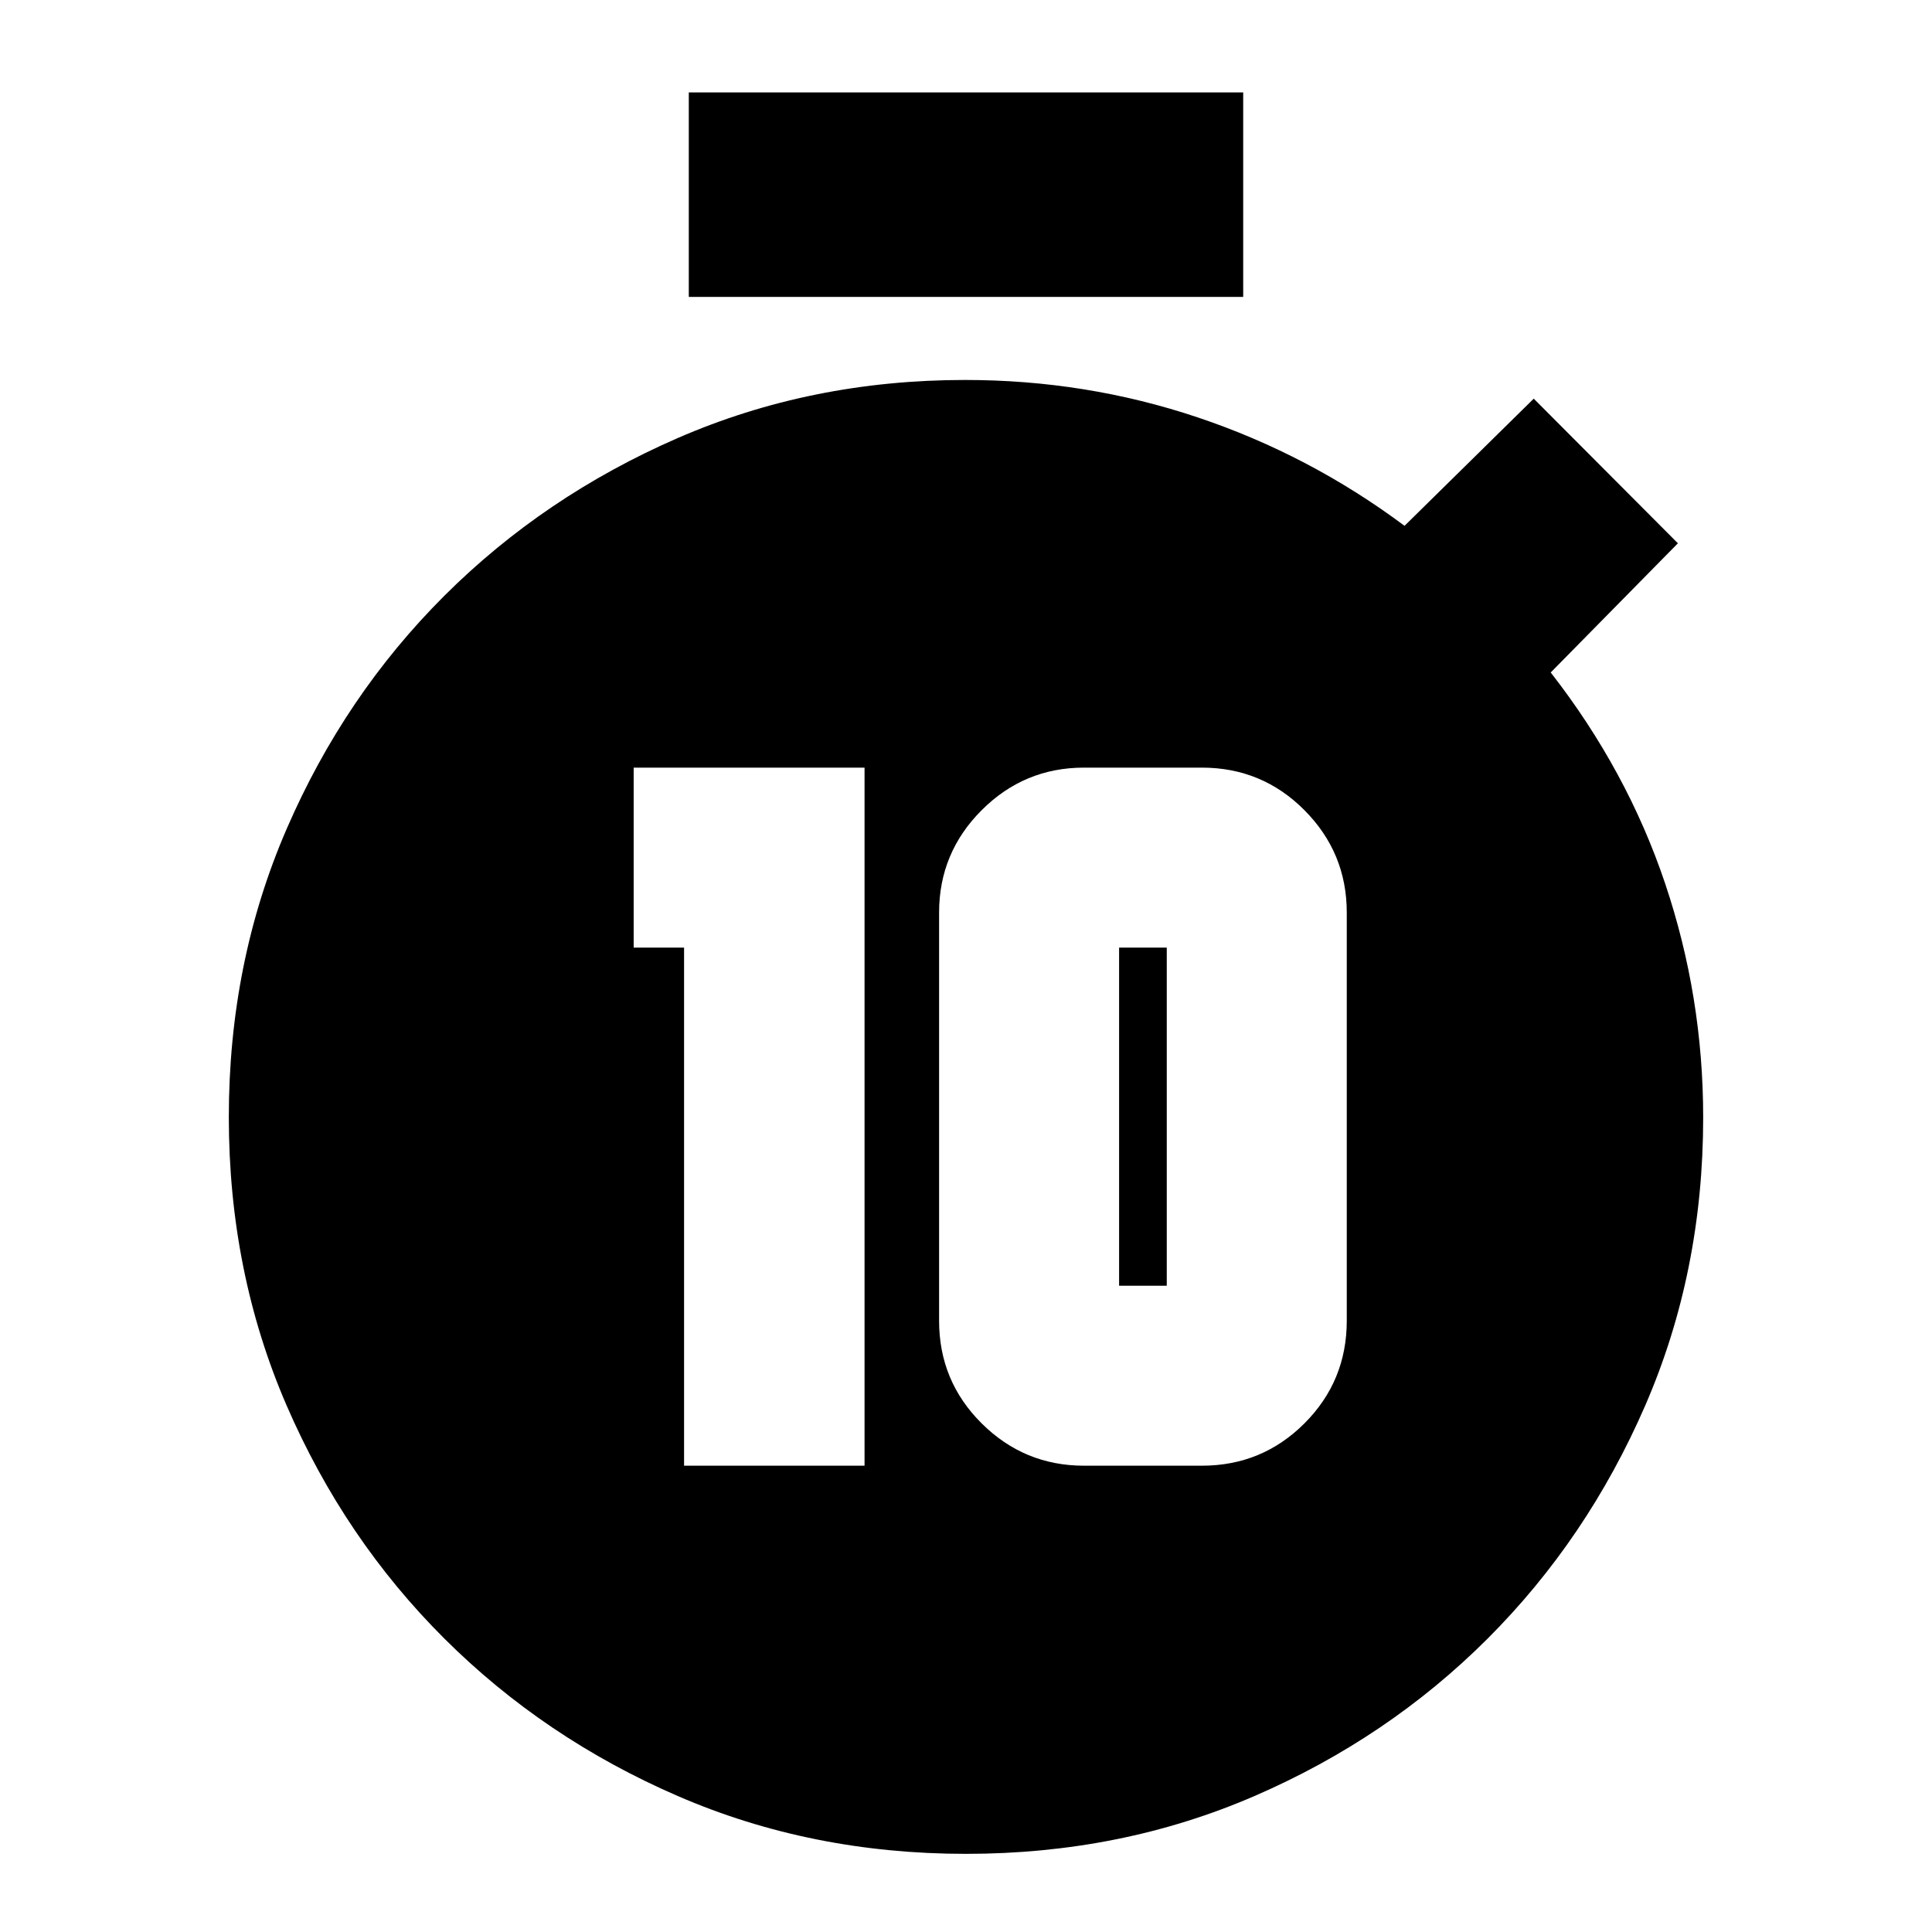 <svg xmlns="http://www.w3.org/2000/svg" height="20" viewBox="0 -960 960 960" width="20"><path d="M339.91-231.7h89.68v-346.87H314.87v89.44h25.04v257.43Zm198.72 0h58.57q29.93 0 50.97-21.03 21.03-21.03 21.03-50.97v-202.87q0-29.7-21.03-50.85-21.04-21.15-50.97-21.15h-58.57q-29.7 0-50.85 21.15-21.15 21.15-21.15 50.85v202.87q0 29.94 21.15 50.97 21.15 21.03 50.85 21.03Zm17.44-89.43v-168h23.69v168h-23.69ZM342.26-812.48v-101.59h275.48v101.59H342.26ZM480-38.83q-76.96 0-143.28-28.76-66.32-28.76-115.93-78.22-49.62-49.45-78.36-115.79-28.73-66.33-28.73-143.29t28.76-143.28q28.76-66.33 78.34-115.8 49.59-49.46 115.92-78.35 66.32-28.88 142.84-28.88 60.17 0 115.64 18.62t102.71 53.86l64.2-63.19 71.63 71.87-63.2 64.19q38 48.76 56.88 104.93 18.88 56.17 18.88 116.17 0 76.82-28.79 143.13-28.79 66.32-78.33 115.85-49.55 49.52-115.88 78.23Q556.96-38.83 480-38.83Z"/></svg>